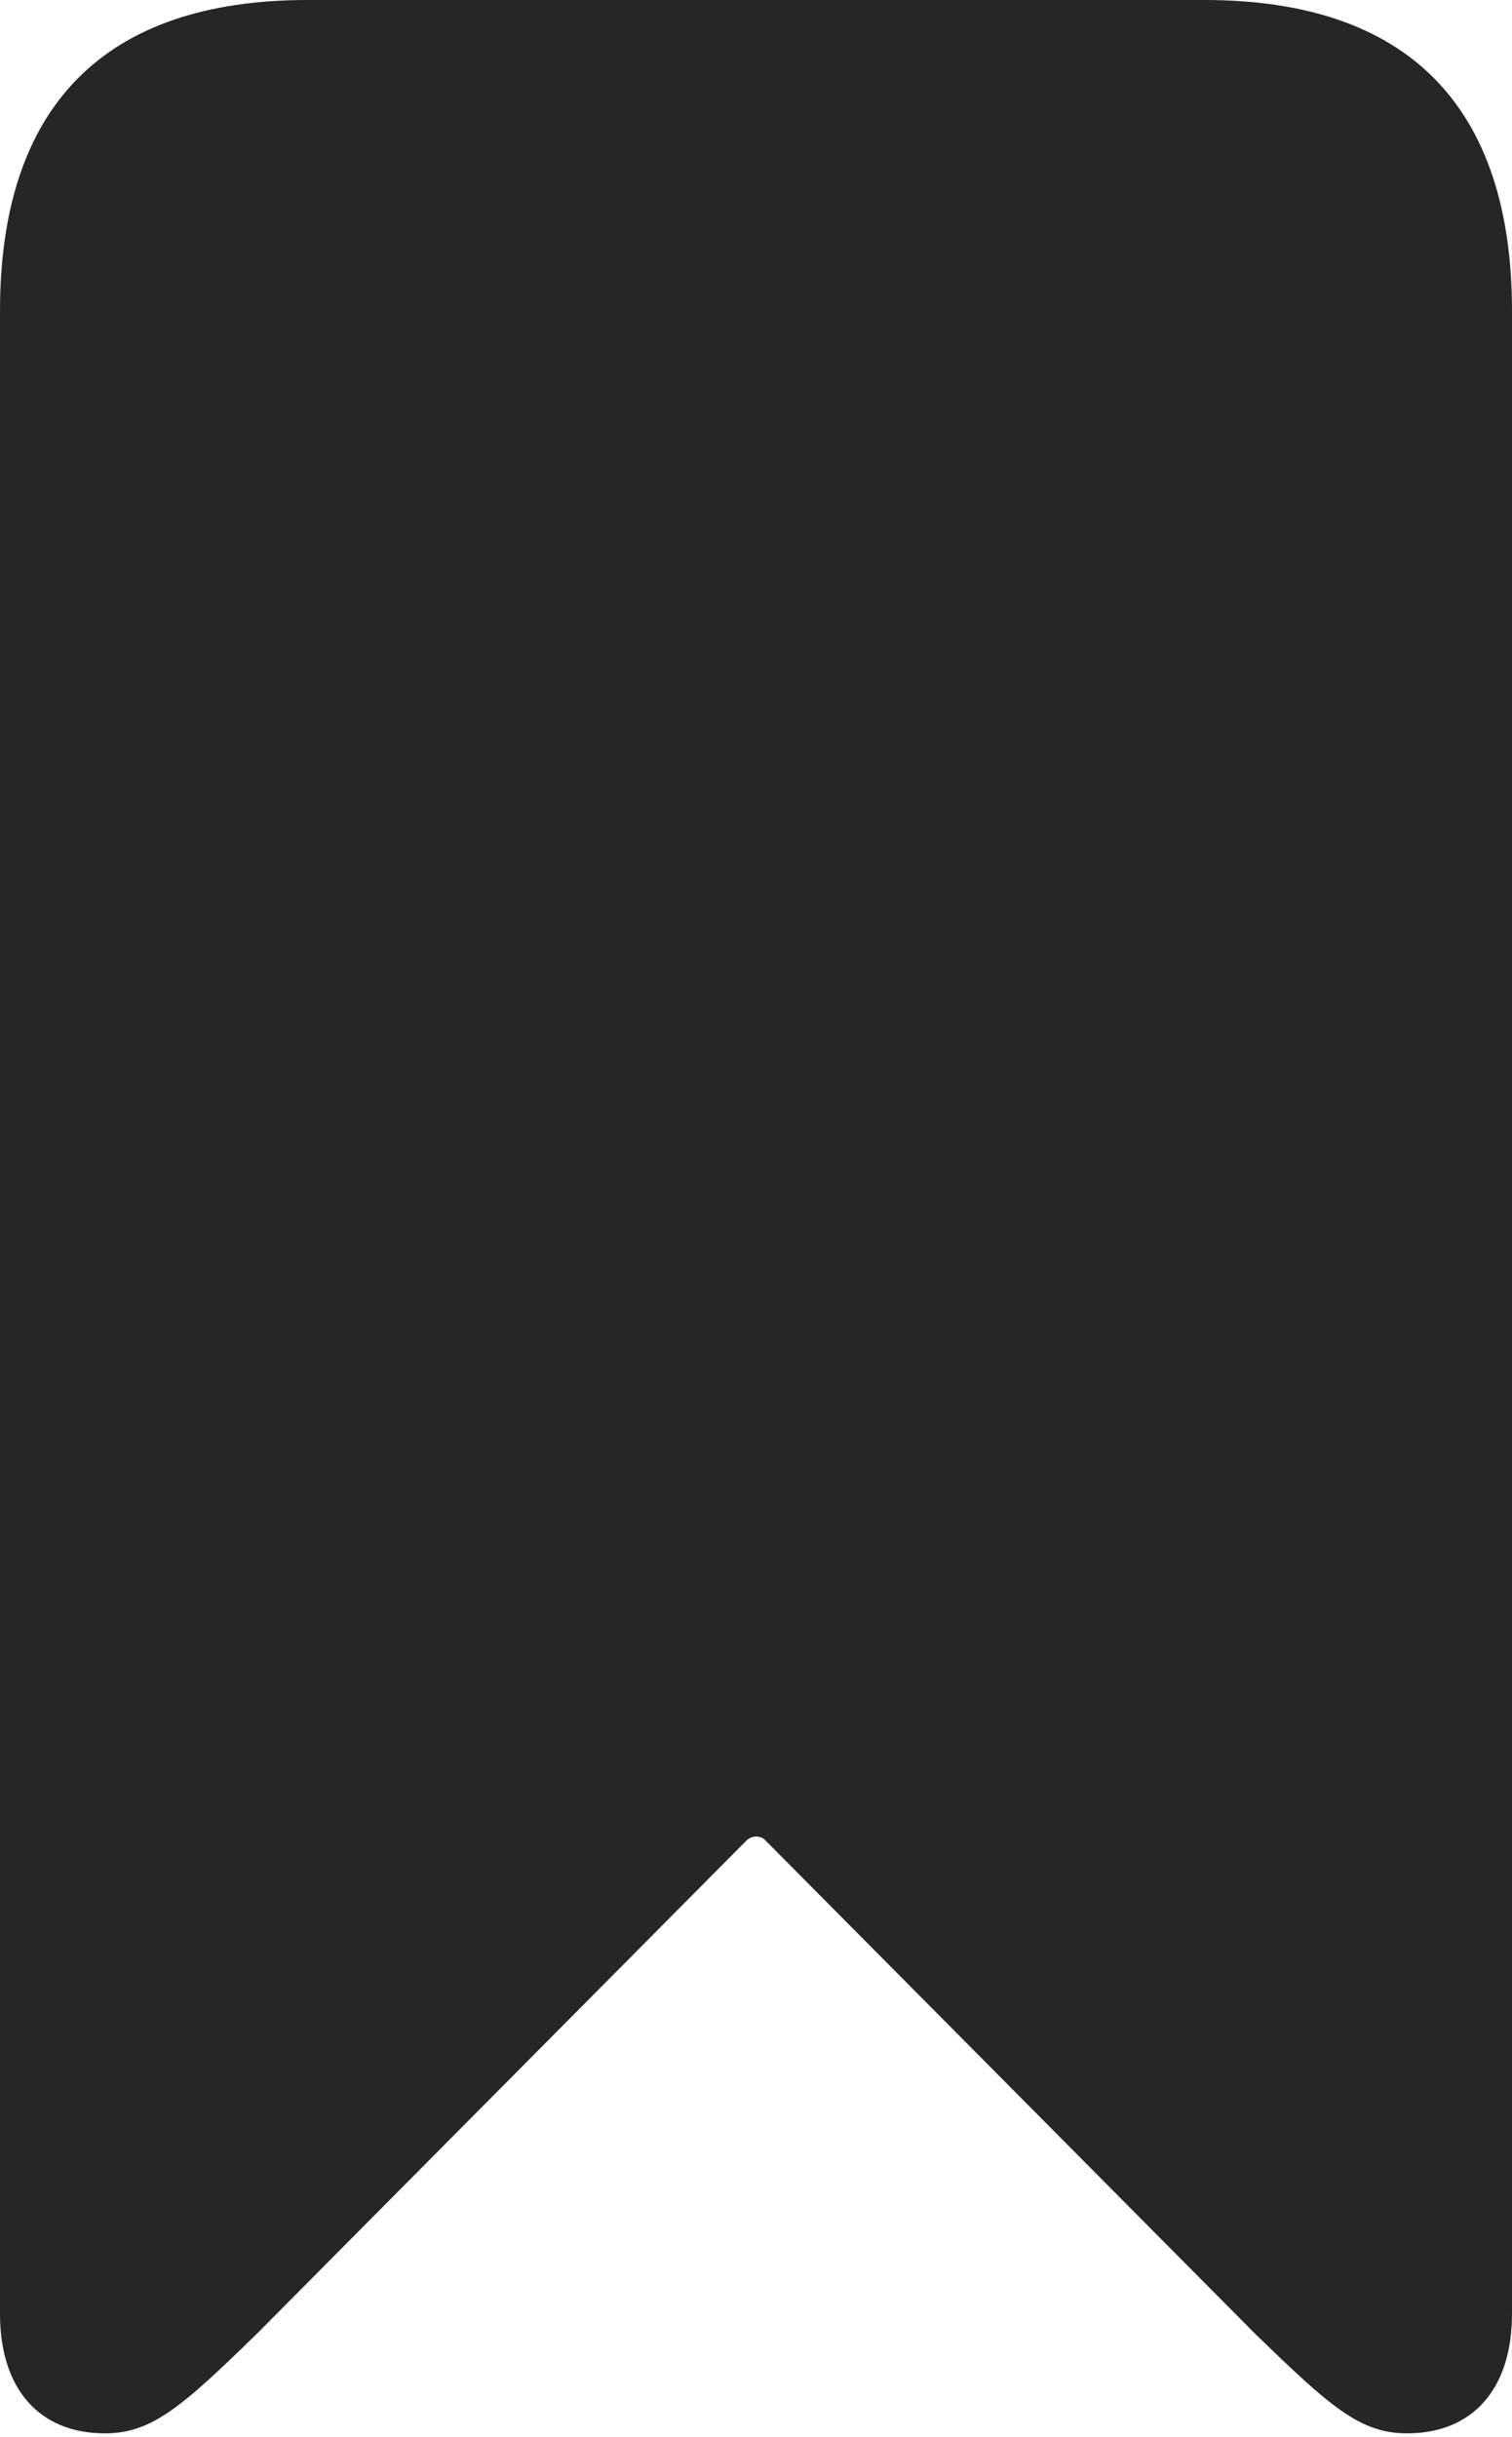 <?xml version="1.0" encoding="UTF-8"?>
<!--Generator: Apple Native CoreSVG 232.5-->
<!DOCTYPE svg
PUBLIC "-//W3C//DTD SVG 1.1//EN"
       "http://www.w3.org/Graphics/SVG/1.1/DTD/svg11.dtd">
<svg version="1.1" xmlns="http://www.w3.org/2000/svg" xmlns:xlink="http://www.w3.org/1999/xlink" width="63.701" height="102.631">
 <g>
  <rect height="102.631" opacity="0" width="63.701" x="0" y="0"/>
  <path d="M4.419 102.481C6.357 102.481 7.607 101.432 10.851 98.258L31.457 77.507C31.686 77.293 32.049 77.293 32.245 77.507L52.85 98.258C56.094 101.417 57.329 102.481 59.282 102.481C62.039 102.481 63.701 100.62 63.701 97.447L63.701 13.105C63.701 4.464 59.305 0 50.746 0L12.956 0C4.396 0 0 4.464 0 13.105L0 97.447C0 100.62 1.662 102.481 4.419 102.481Z" fill="#000000" fill-opacity="0.85"/>
 </g>
</svg>
